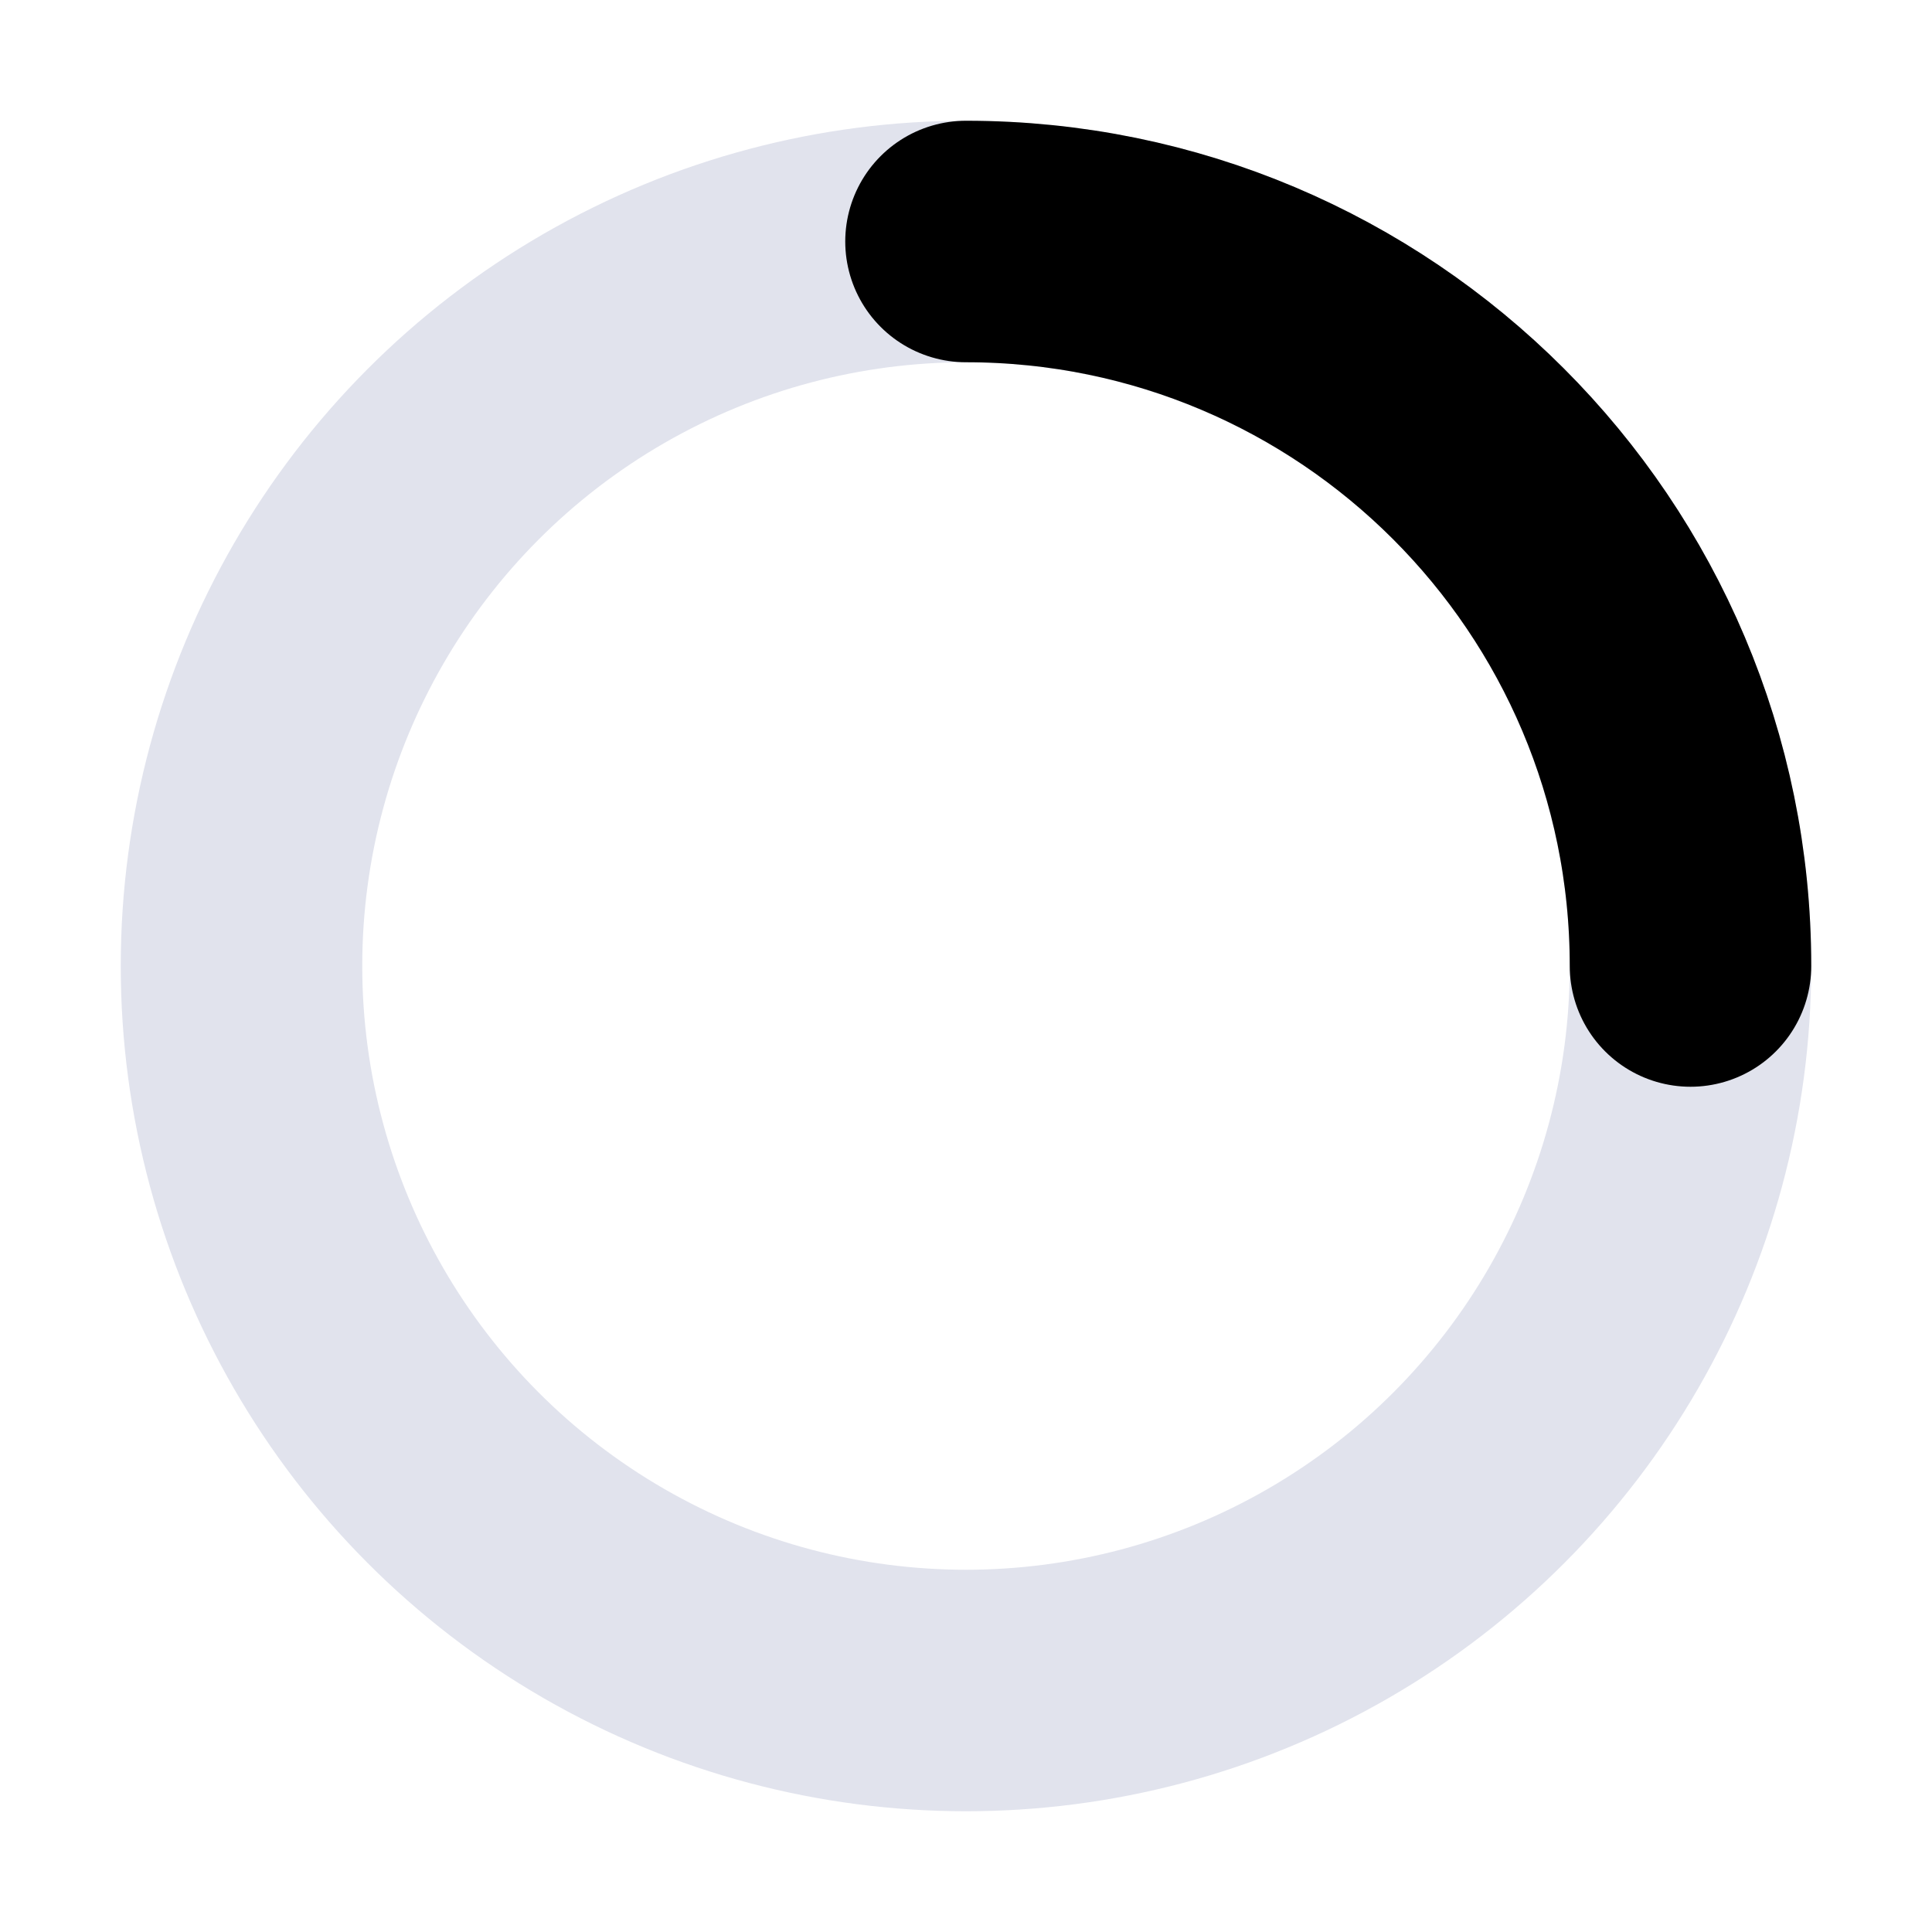<svg viewBox="0 0 16 16" fill="none"
  xmlns="http://www.w3.org/2000/svg">
  <circle cx="8" cy="8" r="6" stroke="#E1E3ED" stroke-width="2" stroke-linecap="round" stroke-linejoin="round" class="icon-light"/>
  <path d="M14 8C14 4.686 11.314 2 8 2" stroke="currentColor" stroke-width="2" stroke-linecap="round" stroke-linejoin="round" class="icon-dark"/>
</svg>
